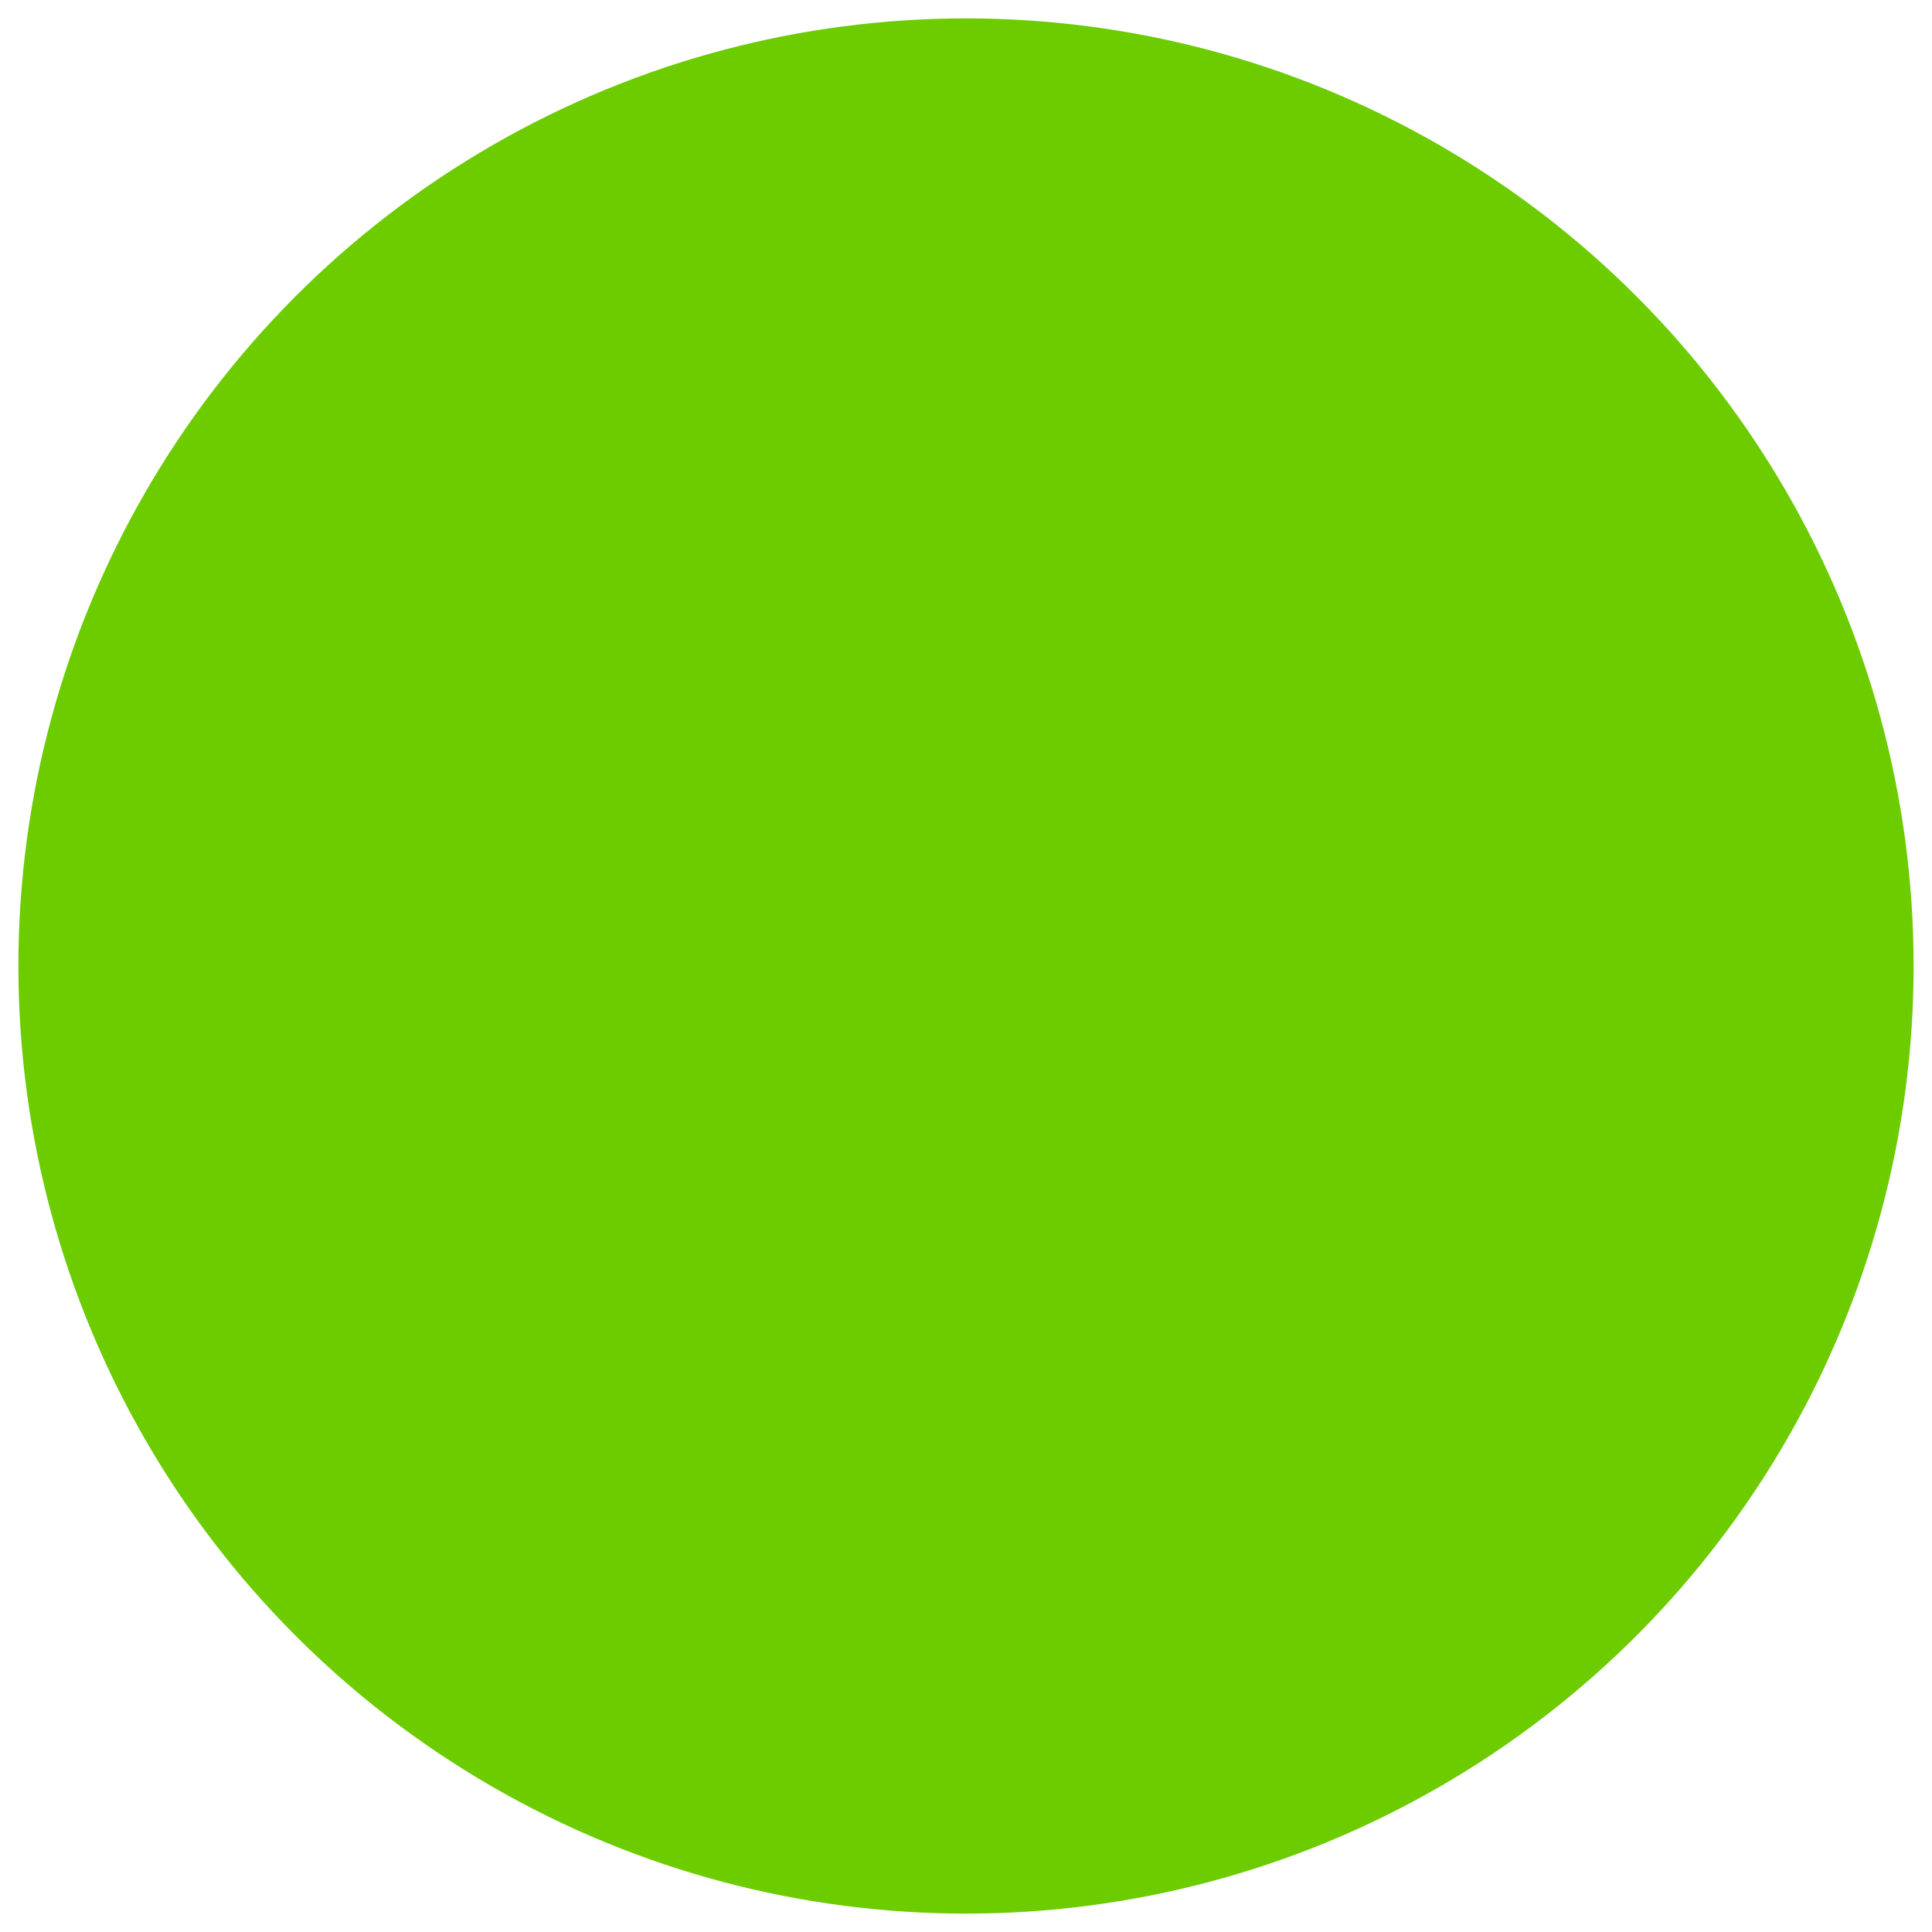 <?xml version="1.0" encoding="UTF-8" standalone="no"?>
<svg
   xmlns:dc="http://purl.org/dc/elements/1.1/"
   xmlns:cc="http://creativecommons.org/ns#"
   xmlns:rdf="http://www.w3.org/1999/02/22-rdf-syntax-ns#"
   xmlns:svg="http://www.w3.org/2000/svg"
   xmlns="http://www.w3.org/2000/svg"
   xmlns:sodipodi="http://sodipodi.sourceforge.net/DTD/sodipodi-0.dtd"
   xmlns:inkscape="http://www.inkscape.org/namespaces/inkscape"
   width="73"
   height="73"
   version="1.1"
   id="svg891"
   sodipodi:docname="green-dot.svg"
   inkscape:version="0.92.4 (f8dce91, 2019-08-02)">
  <defs
     id="defs895" />
  <sodipodi:namedview
     pagecolor="#ffffff"
     bordercolor="#666666"
     borderopacity="1"
     objecttolerance="10"
     gridtolerance="10"
     guidetolerance="10"
     inkscape:pageopacity="0"
     inkscape:pageshadow="2"
     inkscape:window-width="1850"
     inkscape:window-height="1016"
     id="namedview893"
     showgrid="false"
     inkscape:zoom="2.8823019"
     inkscape:cx="71.602383"
     inkscape:cy="88.842768"
     inkscape:window-x="70"
     inkscape:window-y="27"
     inkscape:window-maximized="1"
     inkscape:current-layer="svg891" />
  <!-- Created with SVG-edit - http://svg-edit.googlecode.com/ -->
  <title
     id="title884">green dot</title>
  <g
     id="g889"
     transform="translate(-105.5,-61.5)">
    <title
       id="title886">Layer 1</title>
    <circle
       cx="142"
       cy="98"
       r="35.805"
       id="svg_1"
       style="fill:#6ccc00;stroke:#000000;stroke-width:0" />
  </g>
</svg>

